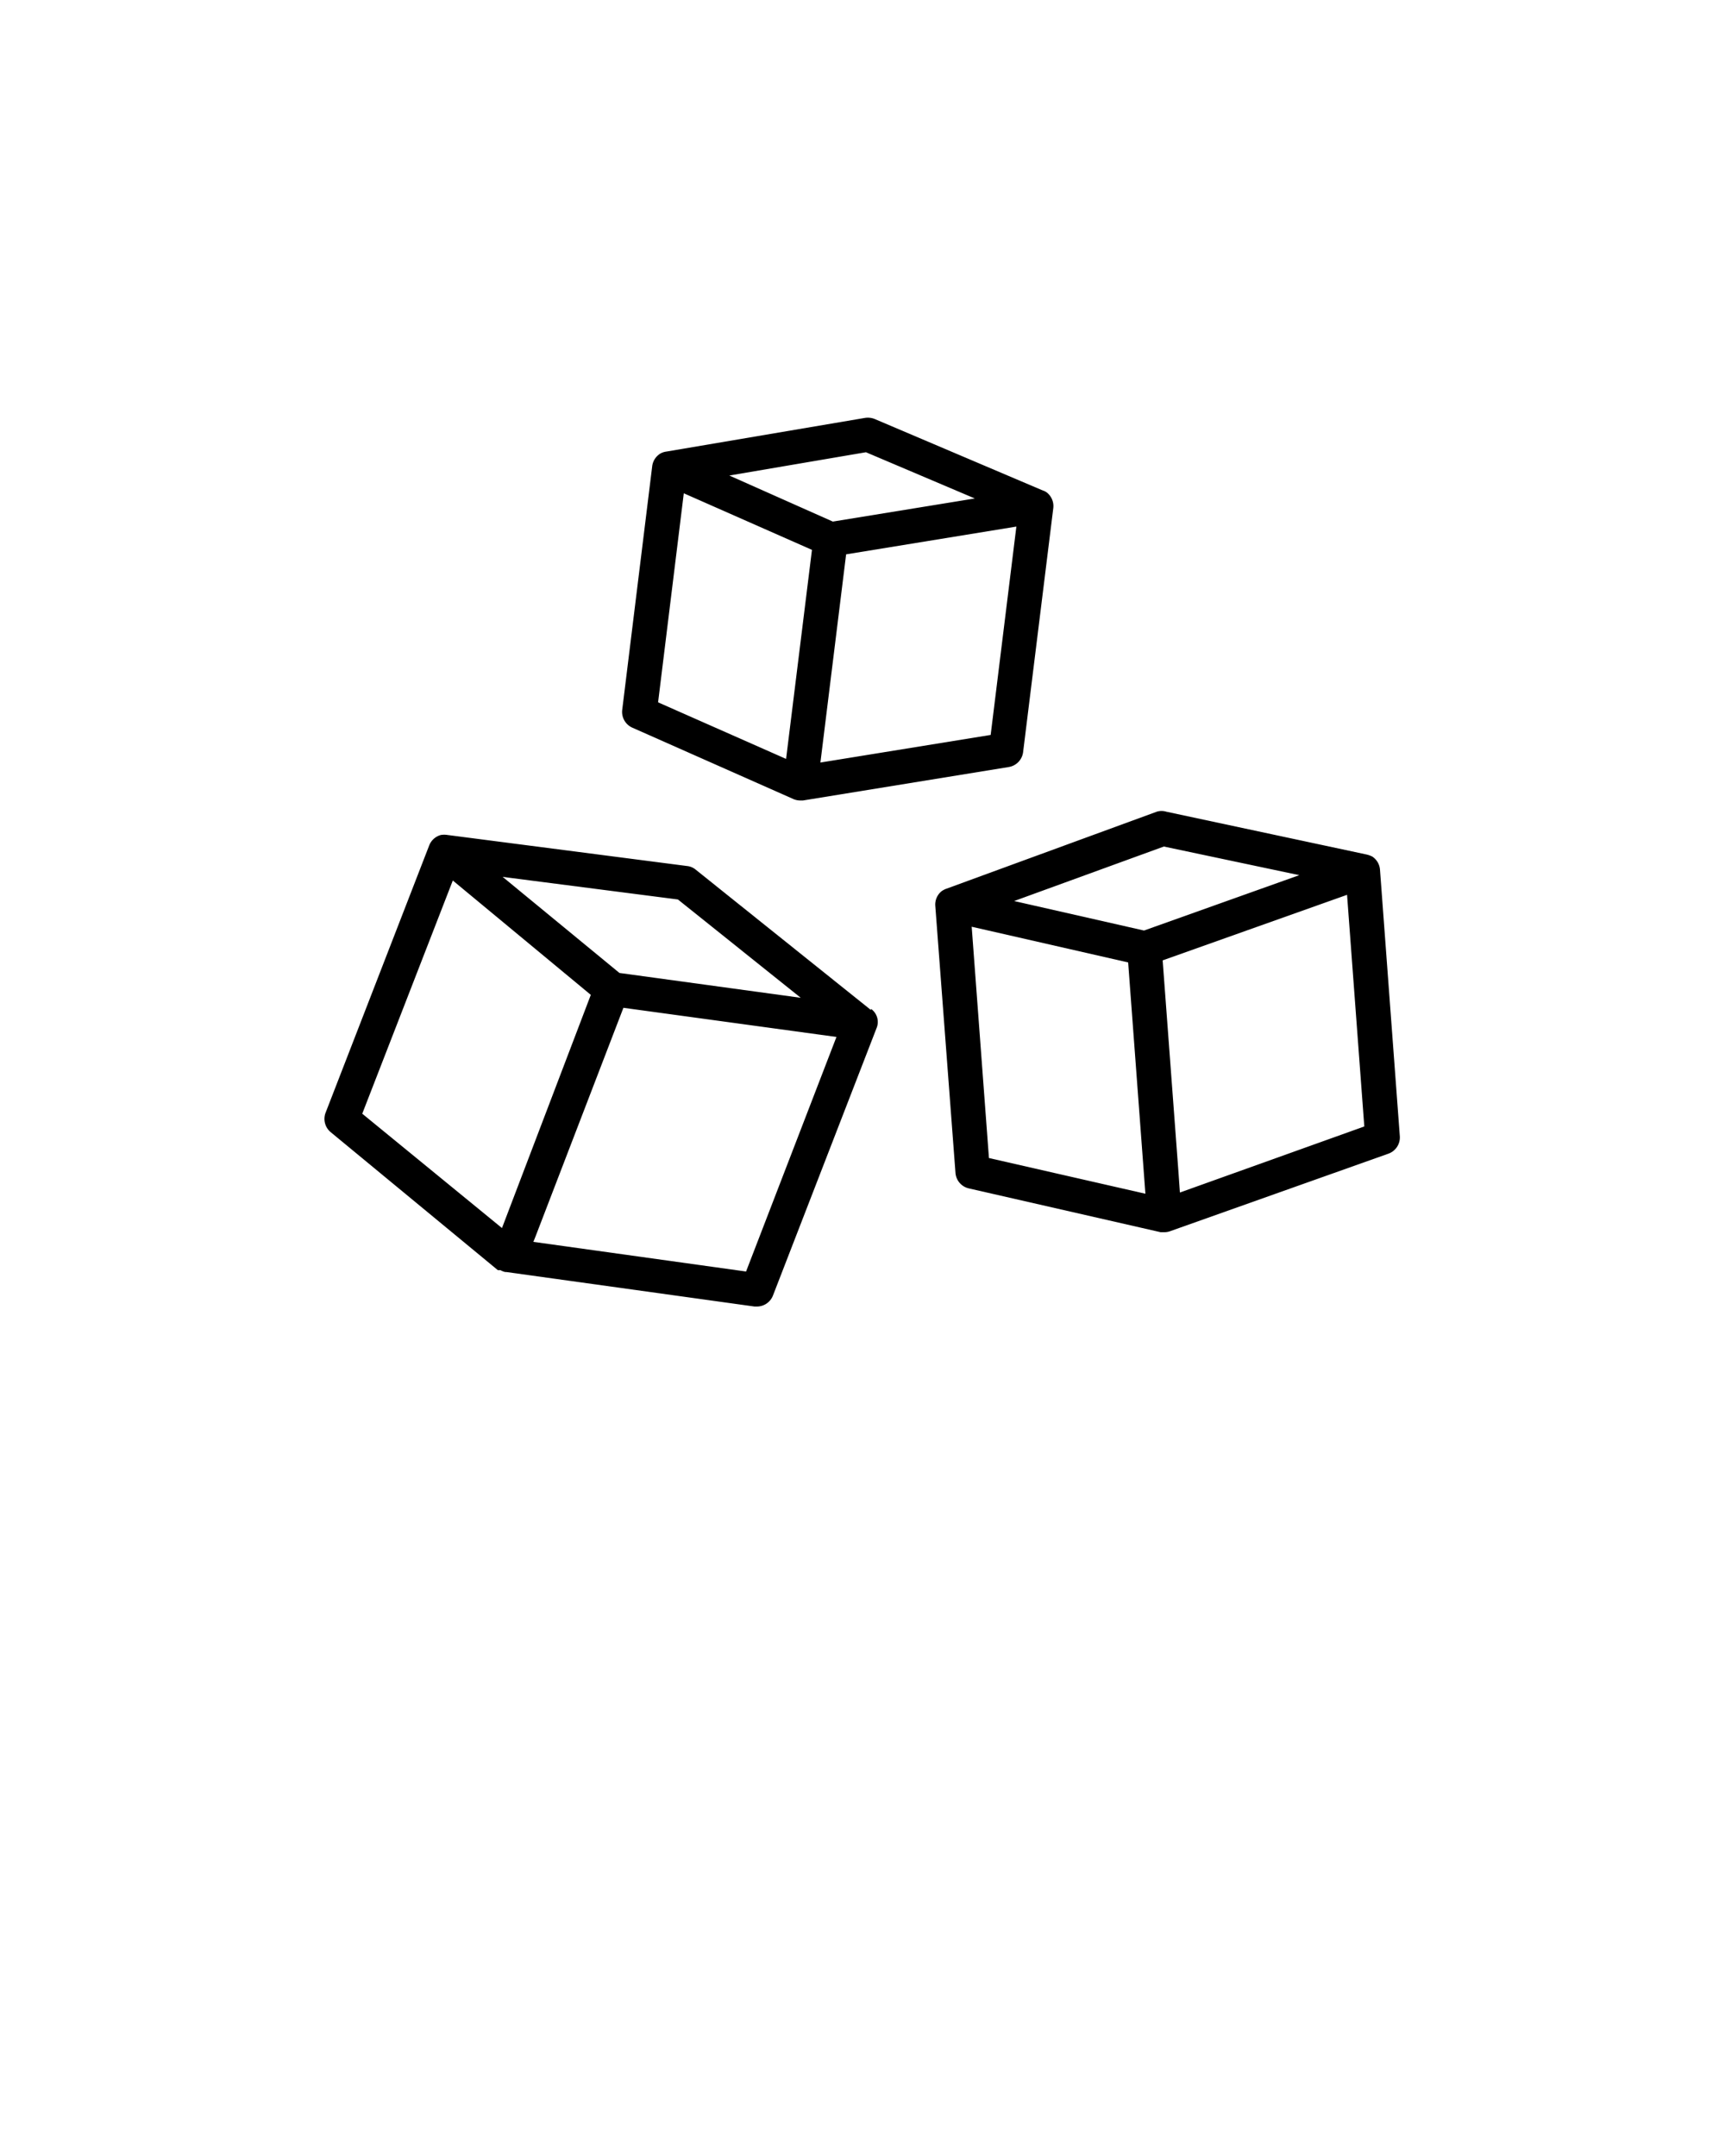 <svg xmlns="http://www.w3.org/2000/svg" data-name="Layer 1" viewBox="0 0 100 125" x="0px" y="0px"><title>Noun_Project_50Icon_5px_grid - thee iconen line thin - samengesteld pad</title><path d="M50.49,58.56h0L40.33,50.42a.93.93,0,0,0-.5-.21l-13.89-1.8h0a1.23,1.23,0,0,0-.38,0,1,1,0,0,0-.68.61l-6,15.48a1,1,0,0,0,.29,1.14l9.69,8,.05,0,.1,0a1,1,0,0,0,.28.11l.07,0,14.38,2h.13a1,1,0,0,0,.94-.64l6-15.49a.93.93,0,0,0-.32-1.13Zm-4.07-.71L35.91,56.41l-6.77-5.57L39.3,52.15Zm-20.17-6.8,8,6.63L29.1,71.2,21,64.57Zm17,22.67L30.92,72l.12-.3,5.1-13.27,12.35,1.69ZM80,50.43a1,1,0,0,0-.45-.77,1.54,1.54,0,0,0-.34-.12v0L67.61,47.06a.93.93,0,0,0-.55,0L54.88,51.52h0a1.1,1.1,0,0,0-.32.17,1,1,0,0,0-.34.83L55.39,68a1,1,0,0,0,.77.9l11.12,2.54.22,0a1,1,0,0,0,.34-.06l12.64-4.49a1,1,0,0,0,.67-1ZM67.47,49.08l7.85,1.66-9,3.21-7.53-1.71ZM57.33,67.14l-1-13.41L65.4,55.8l1,13.41Zm11.07,2L68.32,68,67.4,55.68l10.69-3.8,1,13.43ZM36.66,42.19,46,46.33h0a1,1,0,0,0,.39.08h.16l11.93-1.94a1,1,0,0,0,.83-.86l1.75-14.15a1,1,0,0,0-.3-.84.71.71,0,0,0-.3-.18v0l-9.76-4.15a1.07,1.07,0,0,0-.56-.06l-11.5,1.95v0a1,1,0,0,0-.33.1,1,1,0,0,0-.5.74L36.07,41.16A1,1,0,0,0,36.66,42.19Zm20.77.42-9.87,1.6,1.49-12.07,9.87-1.61ZM50.2,26.22l6.31,2.68-8.23,1.34-6-2.67ZM39.64,28.6l7.43,3.28L45.57,44l-7.42-3.28Z"/></svg>